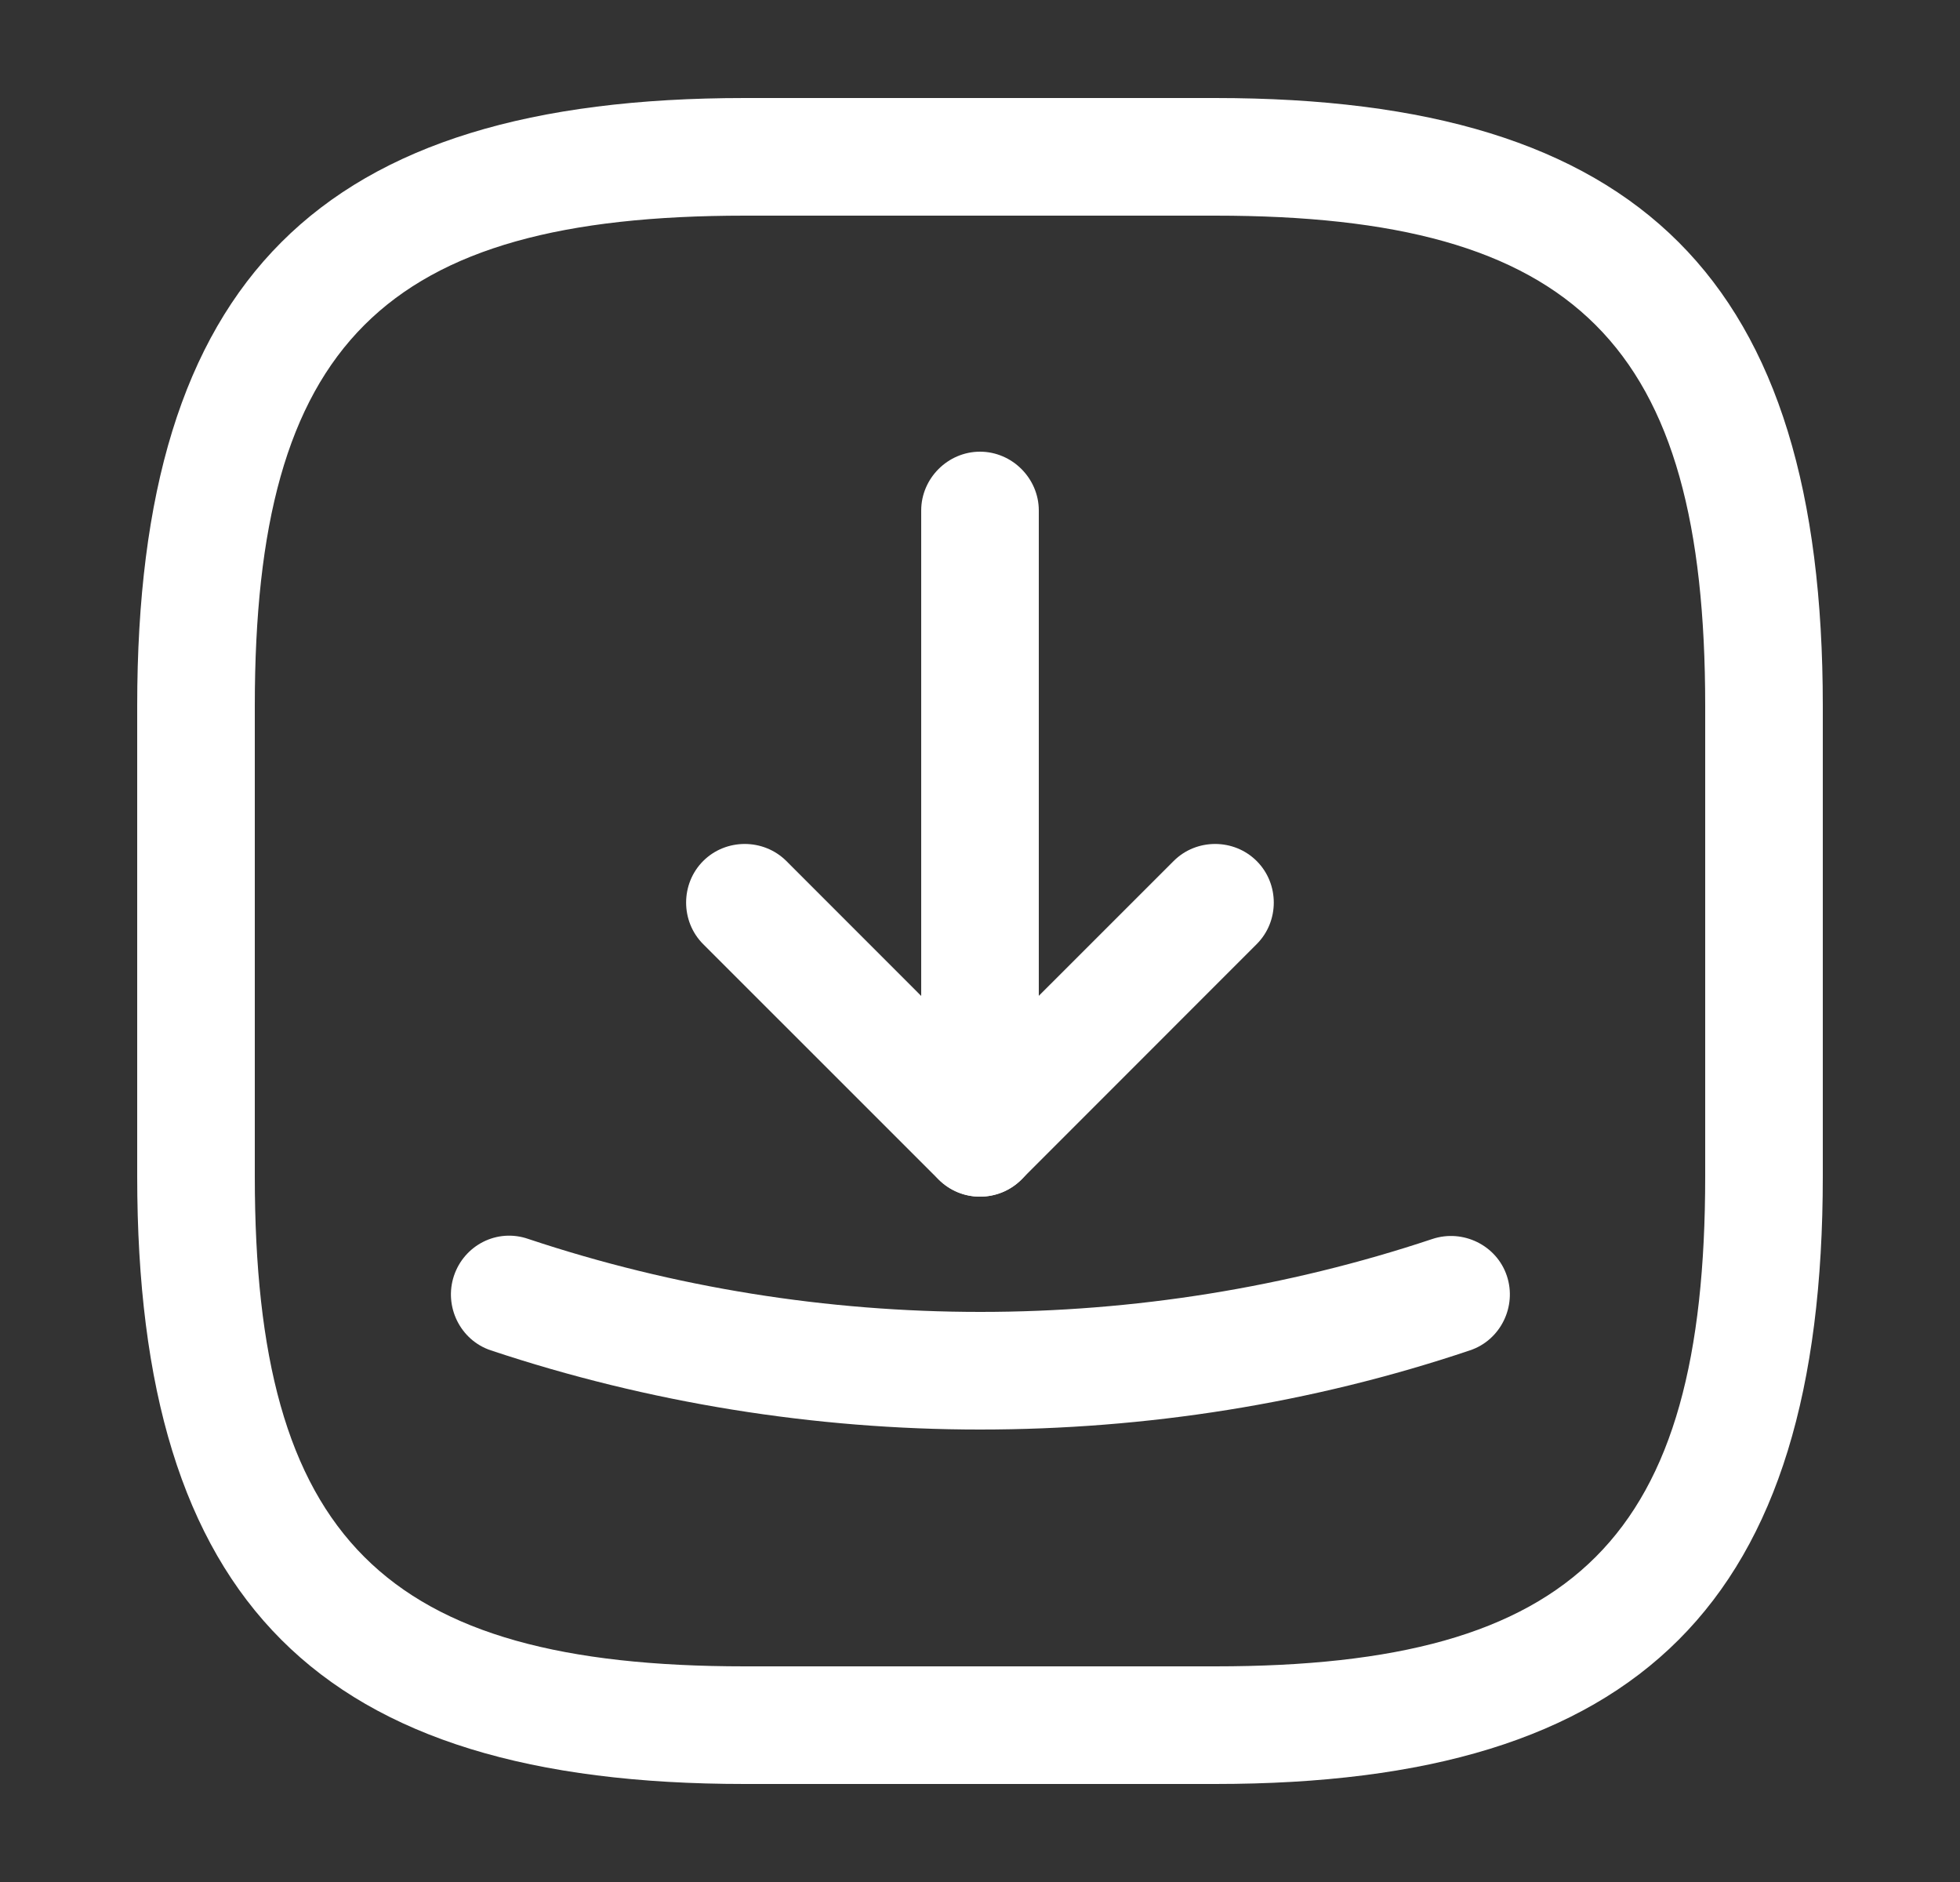 <svg width="25" height="24" viewBox="0 0 25 24" fill="none" xmlns="http://www.w3.org/2000/svg">
<rect x="0" y="0" width="25" height="24" fill="#333333" stroke="none"/>
<path d="M15.5 22.75H9.5C4.07 22.75 1.75 20.43 1.75 15V9C1.75 3.57 4.07 1.25 9.5 1.25H15.5C20.93 1.25 23.25 3.57 23.25 9V15C23.25 20.43 20.93 22.75 15.5 22.75ZM9.5 2.75C4.89 2.75 3.25 4.39 3.25 9V15C3.25 19.61 4.89 21.25 9.5 21.25H15.5C20.11 21.25 21.75 19.61 21.75 15V9C21.75 4.39 20.11 2.75 15.5 2.75H9.5Z" fill="white"/>
<path d="M12.499 15.26C12.309 15.26 12.12 15.19 11.97 15.04L8.969 12.04C8.679 11.75 8.679 11.27 8.969 10.98C9.259 10.69 9.739 10.69 10.03 10.98L12.499 13.45L14.97 10.98C15.259 10.69 15.739 10.69 16.029 10.98C16.32 11.27 16.32 11.75 16.029 12.04L13.03 15.04C12.88 15.19 12.69 15.26 12.499 15.26Z" fill="white"/>
<path d="M12.5 15.26C12.09 15.26 11.75 14.92 11.75 14.51V6.51C11.75 6.1 12.09 5.76 12.5 5.76C12.91 5.76 13.25 6.1 13.25 6.51V14.51C13.25 14.93 12.91 15.26 12.5 15.26Z" fill="white"/>
<path d="M12.5 18.23C10.39 18.23 8.27 17.89 6.26 17.22C5.87 17.09 5.66 16.66 5.79 16.27C5.92 15.88 6.34 15.66 6.74 15.8C10.46 17.04 14.55 17.04 18.27 15.8C18.66 15.67 19.09 15.88 19.22 16.27C19.35 16.66 19.14 17.09 18.75 17.22C16.73 17.9 14.61 18.23 12.5 18.23Z" fill="white"/>
</svg>
